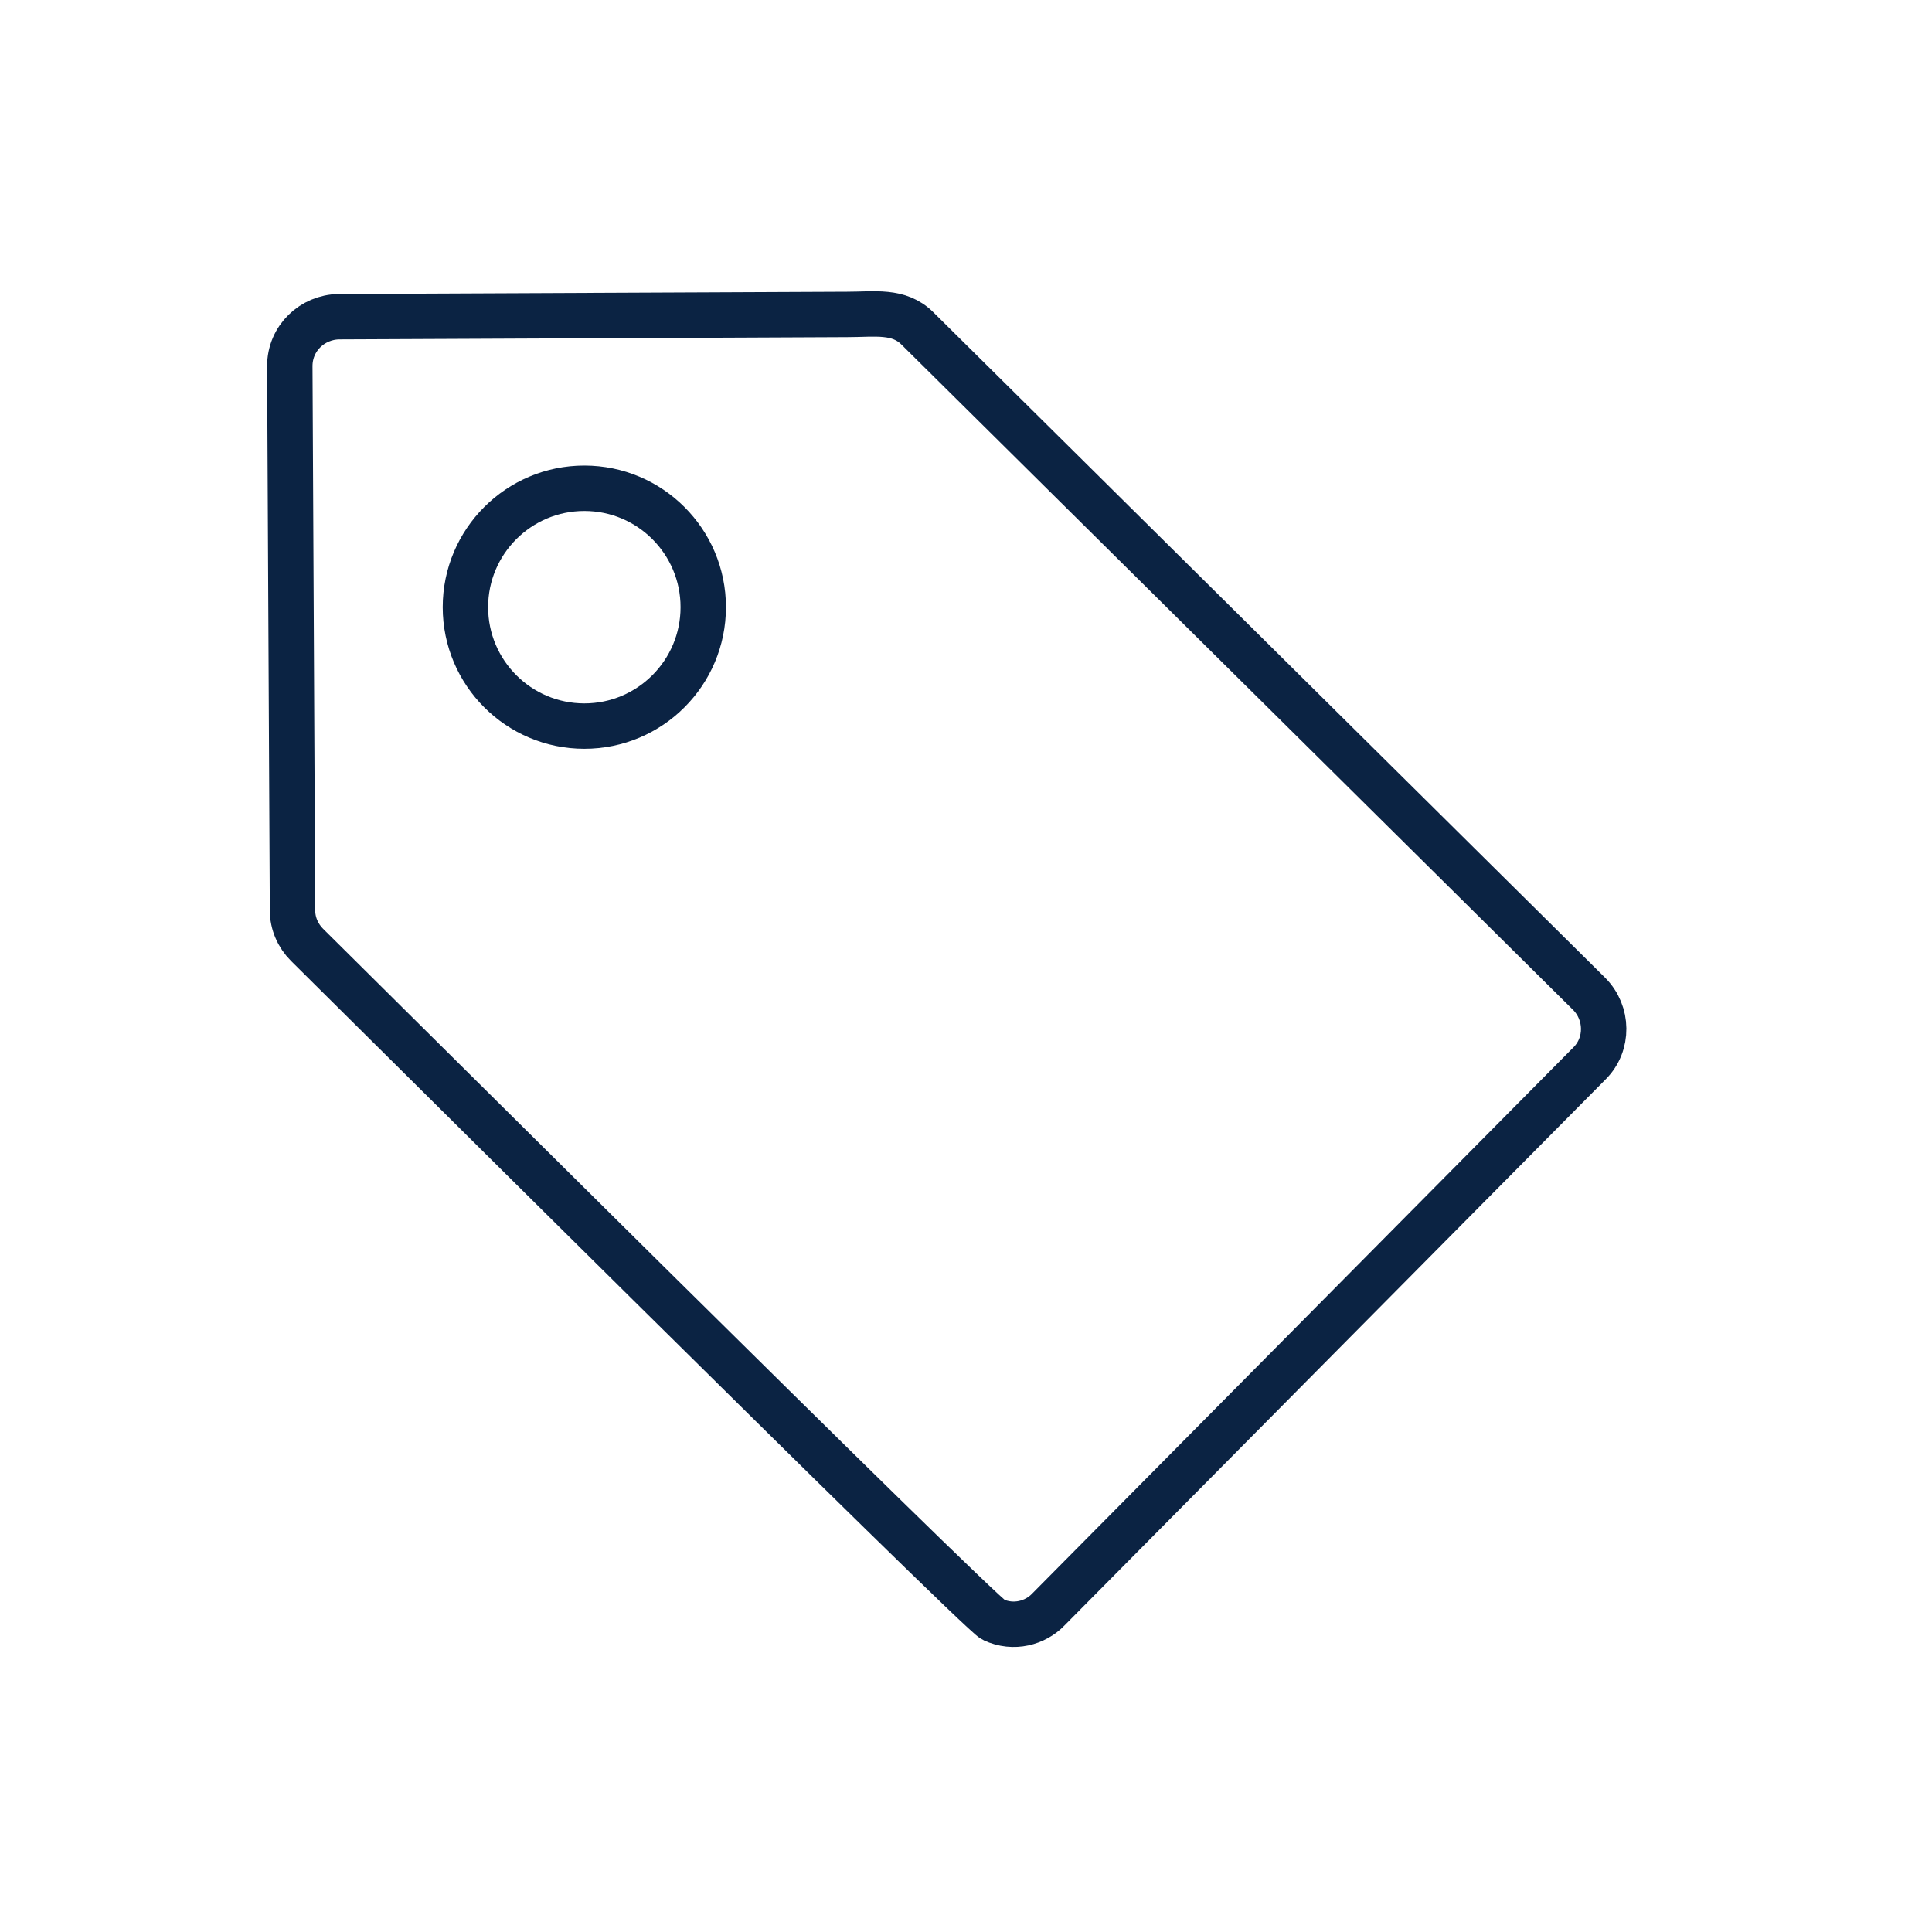 <svg width="40" height="40" viewBox="0 0 40 40" fill="none" xmlns="http://www.w3.org/2000/svg">
<path d="M32.901 20.576C23.101 10.87 25.112 12.862 18.995 6.801C18.61 6.416 18.112 6.51 17.539 6.51L7.015 6.557C6.47 6.566 6 6.999 6 7.581L6.056 18.847C6.056 19.12 6.169 19.374 6.357 19.562C6.583 19.778 20.282 33.412 20.564 33.534C20.987 33.731 21.438 33.6 21.701 33.327L32.911 22.014C33.306 21.619 33.296 20.971 32.901 20.576Z" stroke="#0B2343" stroke-width="0.94" stroke-miterlimit="10" stroke-linecap="round" stroke-linejoin="round"/>
<path d="M12.098 15.033C13.458 15.033 14.56 13.93 14.56 12.571C14.56 11.211 13.458 10.109 12.098 10.109C10.739 10.109 9.636 11.211 9.636 12.571C9.636 13.93 10.739 15.033 12.098 15.033Z" stroke="#0B2343" stroke-width="0.94" stroke-miterlimit="10" stroke-linecap="round" stroke-linejoin="round"/>
</svg>
